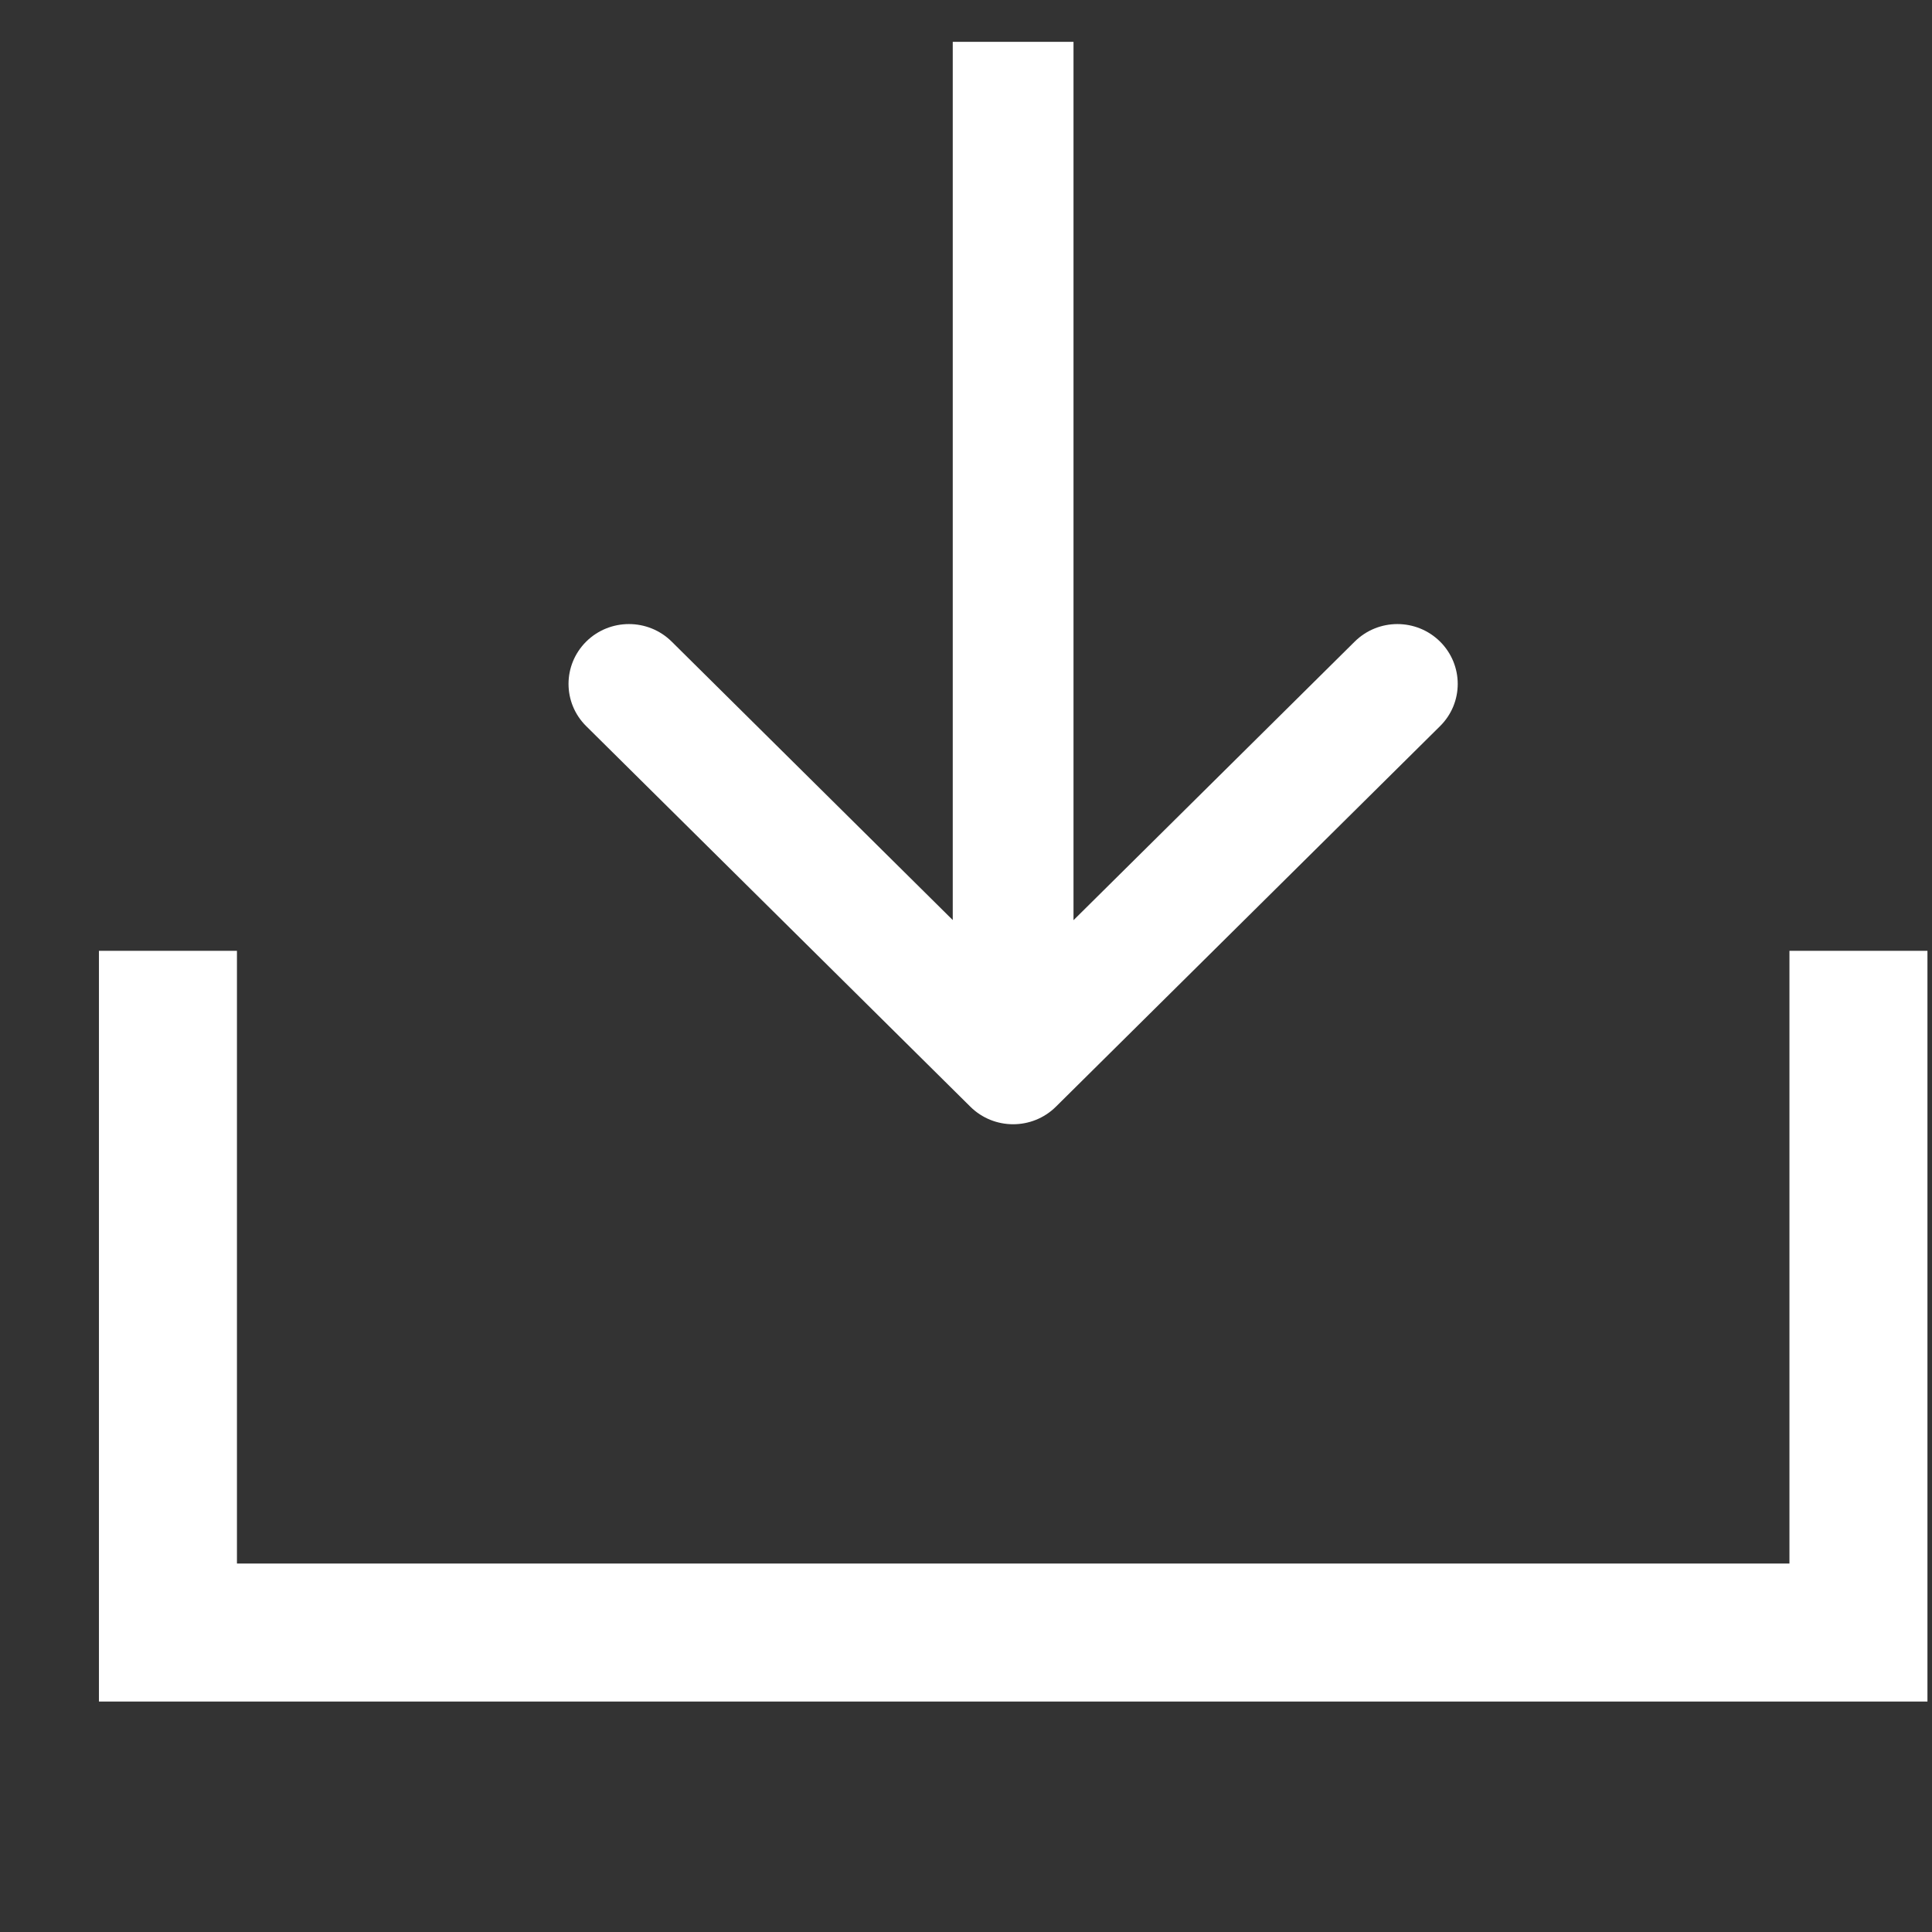<svg width="14" height="14" viewBox="0 0 14 14" fill="none" xmlns="http://www.w3.org/2000/svg">
<rect x="0" y="0" width="14" height="14" fill="#333333" stroke="none"/>
<path d="M1.217 6.89V11.83H13.467V6.89" stroke="white"/>
<path d="M7.032 8.02C7.203 8.189 7.48 8.189 7.651 8.02L10.435 5.262C10.606 5.093 10.606 4.819 10.435 4.649C10.264 4.48 9.988 4.48 9.817 4.649L7.342 7.101L4.867 4.649C4.696 4.48 4.419 4.48 4.248 4.649C4.077 4.819 4.077 5.093 4.248 5.262L7.032 8.02ZM6.904 0.303L6.904 7.713H7.779V0.303H6.904Z" fill="white"/>
</svg>
